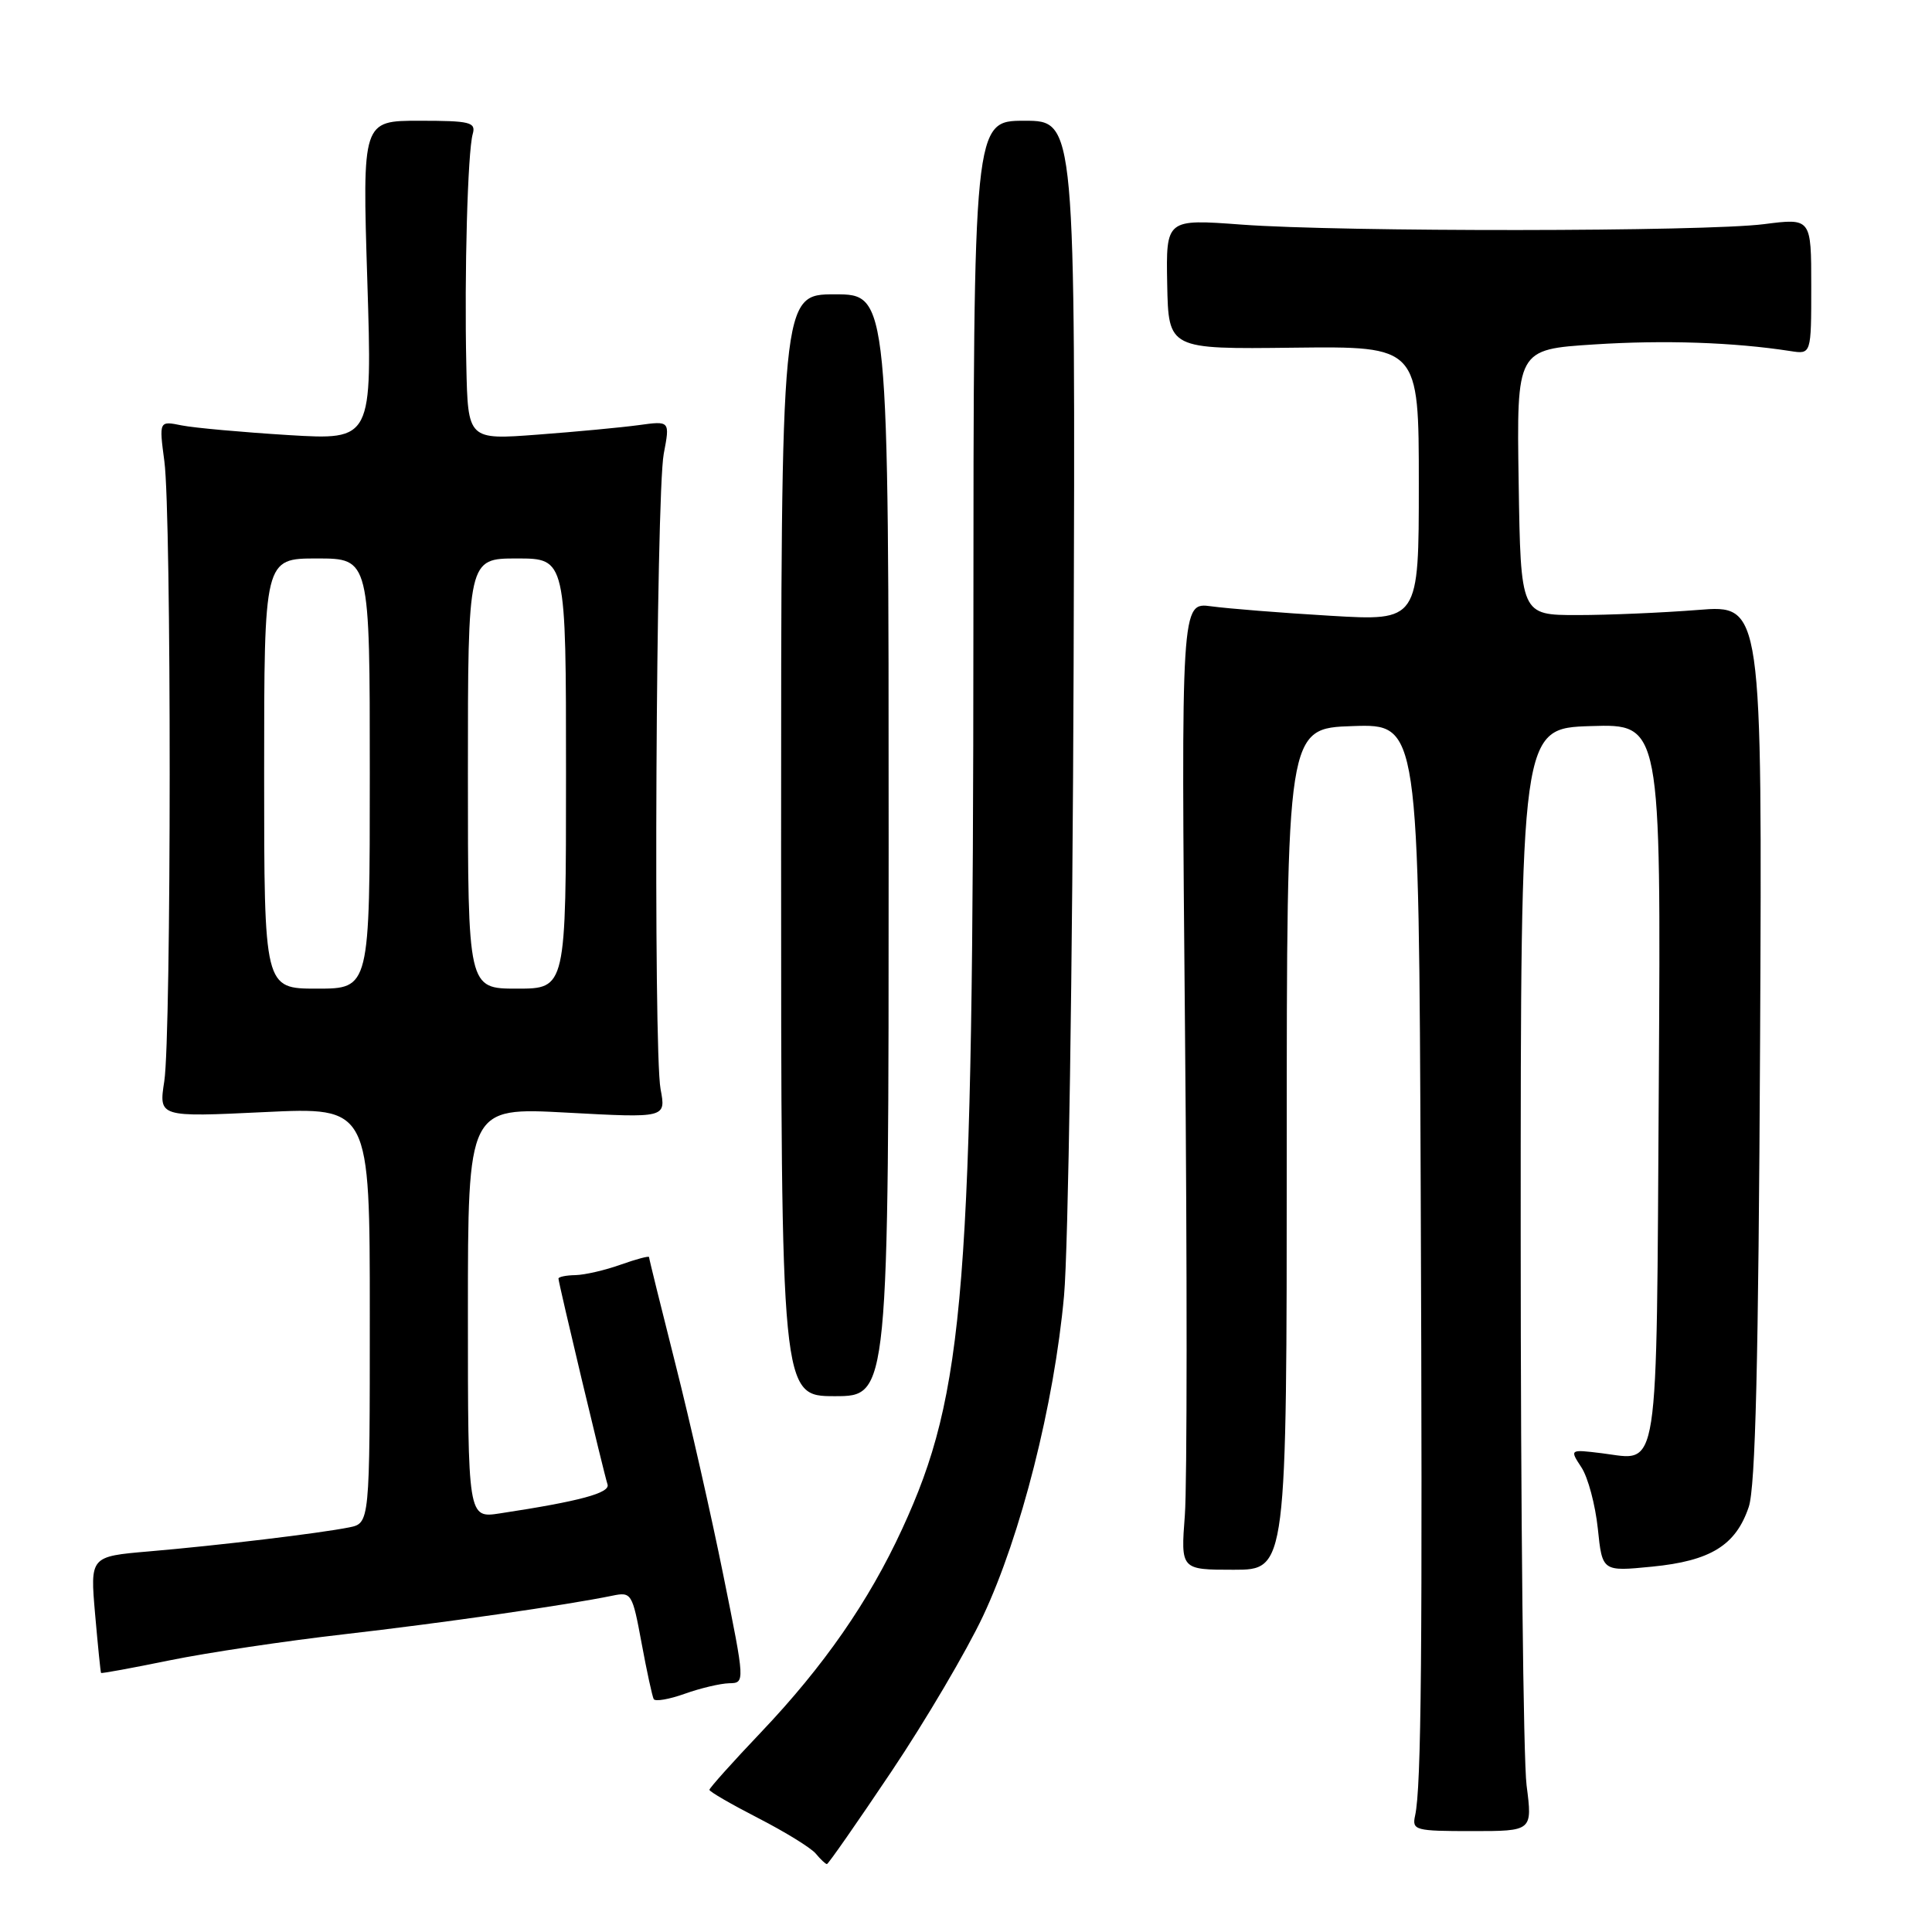 <?xml version="1.0" encoding="UTF-8" standalone="no"?>
<!DOCTYPE svg PUBLIC "-//W3C//DTD SVG 1.1//EN" "http://www.w3.org/Graphics/SVG/1.1/DTD/svg11.dtd" >
<svg xmlns="http://www.w3.org/2000/svg" xmlns:xlink="http://www.w3.org/1999/xlink" version="1.1" viewBox="0 0 256 256">
 <g >
 <path fill="currentColor"
d=" M 118.11 234.75 C 122.63 228.01 128.09 218.74 130.25 214.15 C 135.26 203.52 139.69 186.04 140.99 171.70 C 141.55 165.54 142.12 127.99 142.26 88.25 C 142.50 16.00 142.50 16.00 135.75 16.00 C 129.00 16.00 129.00 16.00 128.98 83.25 C 128.95 170.96 127.88 184.53 119.53 202.62 C 115.12 212.19 109.16 220.77 100.88 229.49 C 97.09 233.47 94.00 236.93 94.00 237.16 C 94.00 237.40 96.91 239.08 100.47 240.91 C 104.03 242.74 107.46 244.85 108.10 245.62 C 108.73 246.38 109.39 247.00 109.57 247.00 C 109.75 247.00 113.59 241.49 118.11 234.75 Z  M 202.28 236.57 C 201.85 233.23 201.50 200.35 201.50 163.50 C 201.50 96.50 201.50 96.50 210.80 96.21 C 220.09 95.92 220.09 95.92 219.80 143.50 C 219.47 196.65 219.95 193.51 212.24 192.56 C 207.98 192.04 207.98 192.04 209.55 194.44 C 210.42 195.76 211.39 199.41 211.72 202.55 C 212.31 208.24 212.31 208.24 218.90 207.59 C 226.67 206.83 230.01 204.76 231.72 199.67 C 232.61 197.02 233.01 180.34 233.22 138.08 C 233.50 80.13 233.50 80.13 225.00 80.82 C 220.32 81.19 213.12 81.50 209.00 81.50 C 201.50 81.50 201.50 81.50 201.23 63.90 C 200.96 46.30 200.96 46.30 211.23 45.64 C 220.50 45.04 229.69 45.35 237.25 46.52 C 240.00 46.95 240.00 46.95 240.00 37.93 C 240.00 28.90 240.00 28.90 233.75 29.70 C 225.89 30.71 177.85 30.75 164.50 29.76 C 154.50 29.02 154.50 29.02 154.66 37.65 C 154.83 46.27 154.83 46.27 171.41 46.07 C 188.00 45.88 188.00 45.88 188.00 64.09 C 188.00 82.29 188.00 82.29 176.25 81.59 C 169.79 81.21 162.70 80.64 160.50 80.34 C 156.50 79.80 156.50 79.80 157.02 136.65 C 157.31 167.92 157.30 196.76 157.00 200.75 C 156.45 208.00 156.45 208.00 163.47 208.00 C 170.50 208.00 170.50 208.00 170.50 152.25 C 170.50 96.50 170.50 96.50 179.25 96.21 C 188.00 95.92 188.00 95.92 188.25 157.21 C 188.50 218.95 188.34 236.77 187.51 240.57 C 187.08 242.52 187.49 242.63 195.06 242.63 C 203.06 242.63 203.06 242.63 202.28 236.57 Z  M 96.61 223.04 C 98.73 223.00 98.73 223.00 95.85 208.75 C 94.27 200.91 91.41 188.29 89.49 180.71 C 87.57 173.12 86.00 166.76 86.00 166.57 C 86.00 166.39 84.31 166.84 82.25 167.57 C 80.19 168.31 77.49 168.93 76.25 168.96 C 75.01 168.98 74.00 169.19 74.00 169.42 C 74.00 169.99 80.00 195.17 80.50 196.69 C 80.88 197.83 76.79 198.93 66.25 200.53 C 62.00 201.18 62.00 201.18 62.00 173.95 C 62.00 146.72 62.00 146.72 75.12 147.43 C 88.25 148.14 88.25 148.14 87.53 144.32 C 86.55 139.14 86.92 65.61 87.95 60.13 C 88.78 55.76 88.78 55.76 84.64 56.33 C 82.36 56.64 76.34 57.21 71.25 57.59 C 62.00 58.29 62.00 58.29 61.79 48.39 C 61.52 36.19 61.97 20.10 62.64 17.75 C 63.08 16.19 62.30 16.00 55.57 16.00 C 48.01 16.00 48.01 16.00 48.67 37.16 C 49.33 58.32 49.33 58.32 38.22 57.65 C 32.10 57.27 25.75 56.70 24.09 56.37 C 21.07 55.76 21.07 55.76 21.78 61.13 C 22.73 68.19 22.71 137.12 21.77 143.26 C 21.03 148.03 21.03 148.03 35.02 147.36 C 49.00 146.69 49.00 146.69 49.00 174.27 C 49.00 201.84 49.00 201.84 46.25 202.39 C 42.36 203.17 28.88 204.79 19.72 205.57 C 11.94 206.24 11.94 206.24 12.60 213.87 C 12.97 218.07 13.32 221.58 13.39 221.67 C 13.45 221.77 17.56 221.01 22.50 220.00 C 27.45 218.99 37.80 217.44 45.50 216.56 C 58.60 215.06 75.12 212.68 81.13 211.44 C 83.67 210.91 83.79 211.11 85.01 217.70 C 85.70 221.44 86.43 224.79 86.62 225.14 C 86.82 225.49 88.67 225.17 90.74 224.43 C 92.81 223.69 95.45 223.07 96.61 223.04 Z  M 117.75 112.00 C 117.75 39.00 117.75 39.00 110.62 39.00 C 103.50 39.00 103.50 39.00 103.50 112.00 C 103.50 185.00 103.50 185.00 110.62 185.00 C 117.75 185.00 117.75 185.00 117.75 112.00 Z  M 35.00 102.50 C 35.00 74.00 35.00 74.00 42.00 74.00 C 49.00 74.00 49.00 74.00 49.00 102.50 C 49.00 131.00 49.00 131.00 42.00 131.00 C 35.00 131.00 35.00 131.00 35.00 102.50 Z  M 62.00 102.50 C 62.00 74.00 62.00 74.00 68.50 74.00 C 75.00 74.00 75.00 74.00 75.00 102.50 C 75.00 131.00 75.00 131.00 68.50 131.00 C 62.00 131.00 62.00 131.00 62.00 102.50 Z "/>
</g>
</svg>